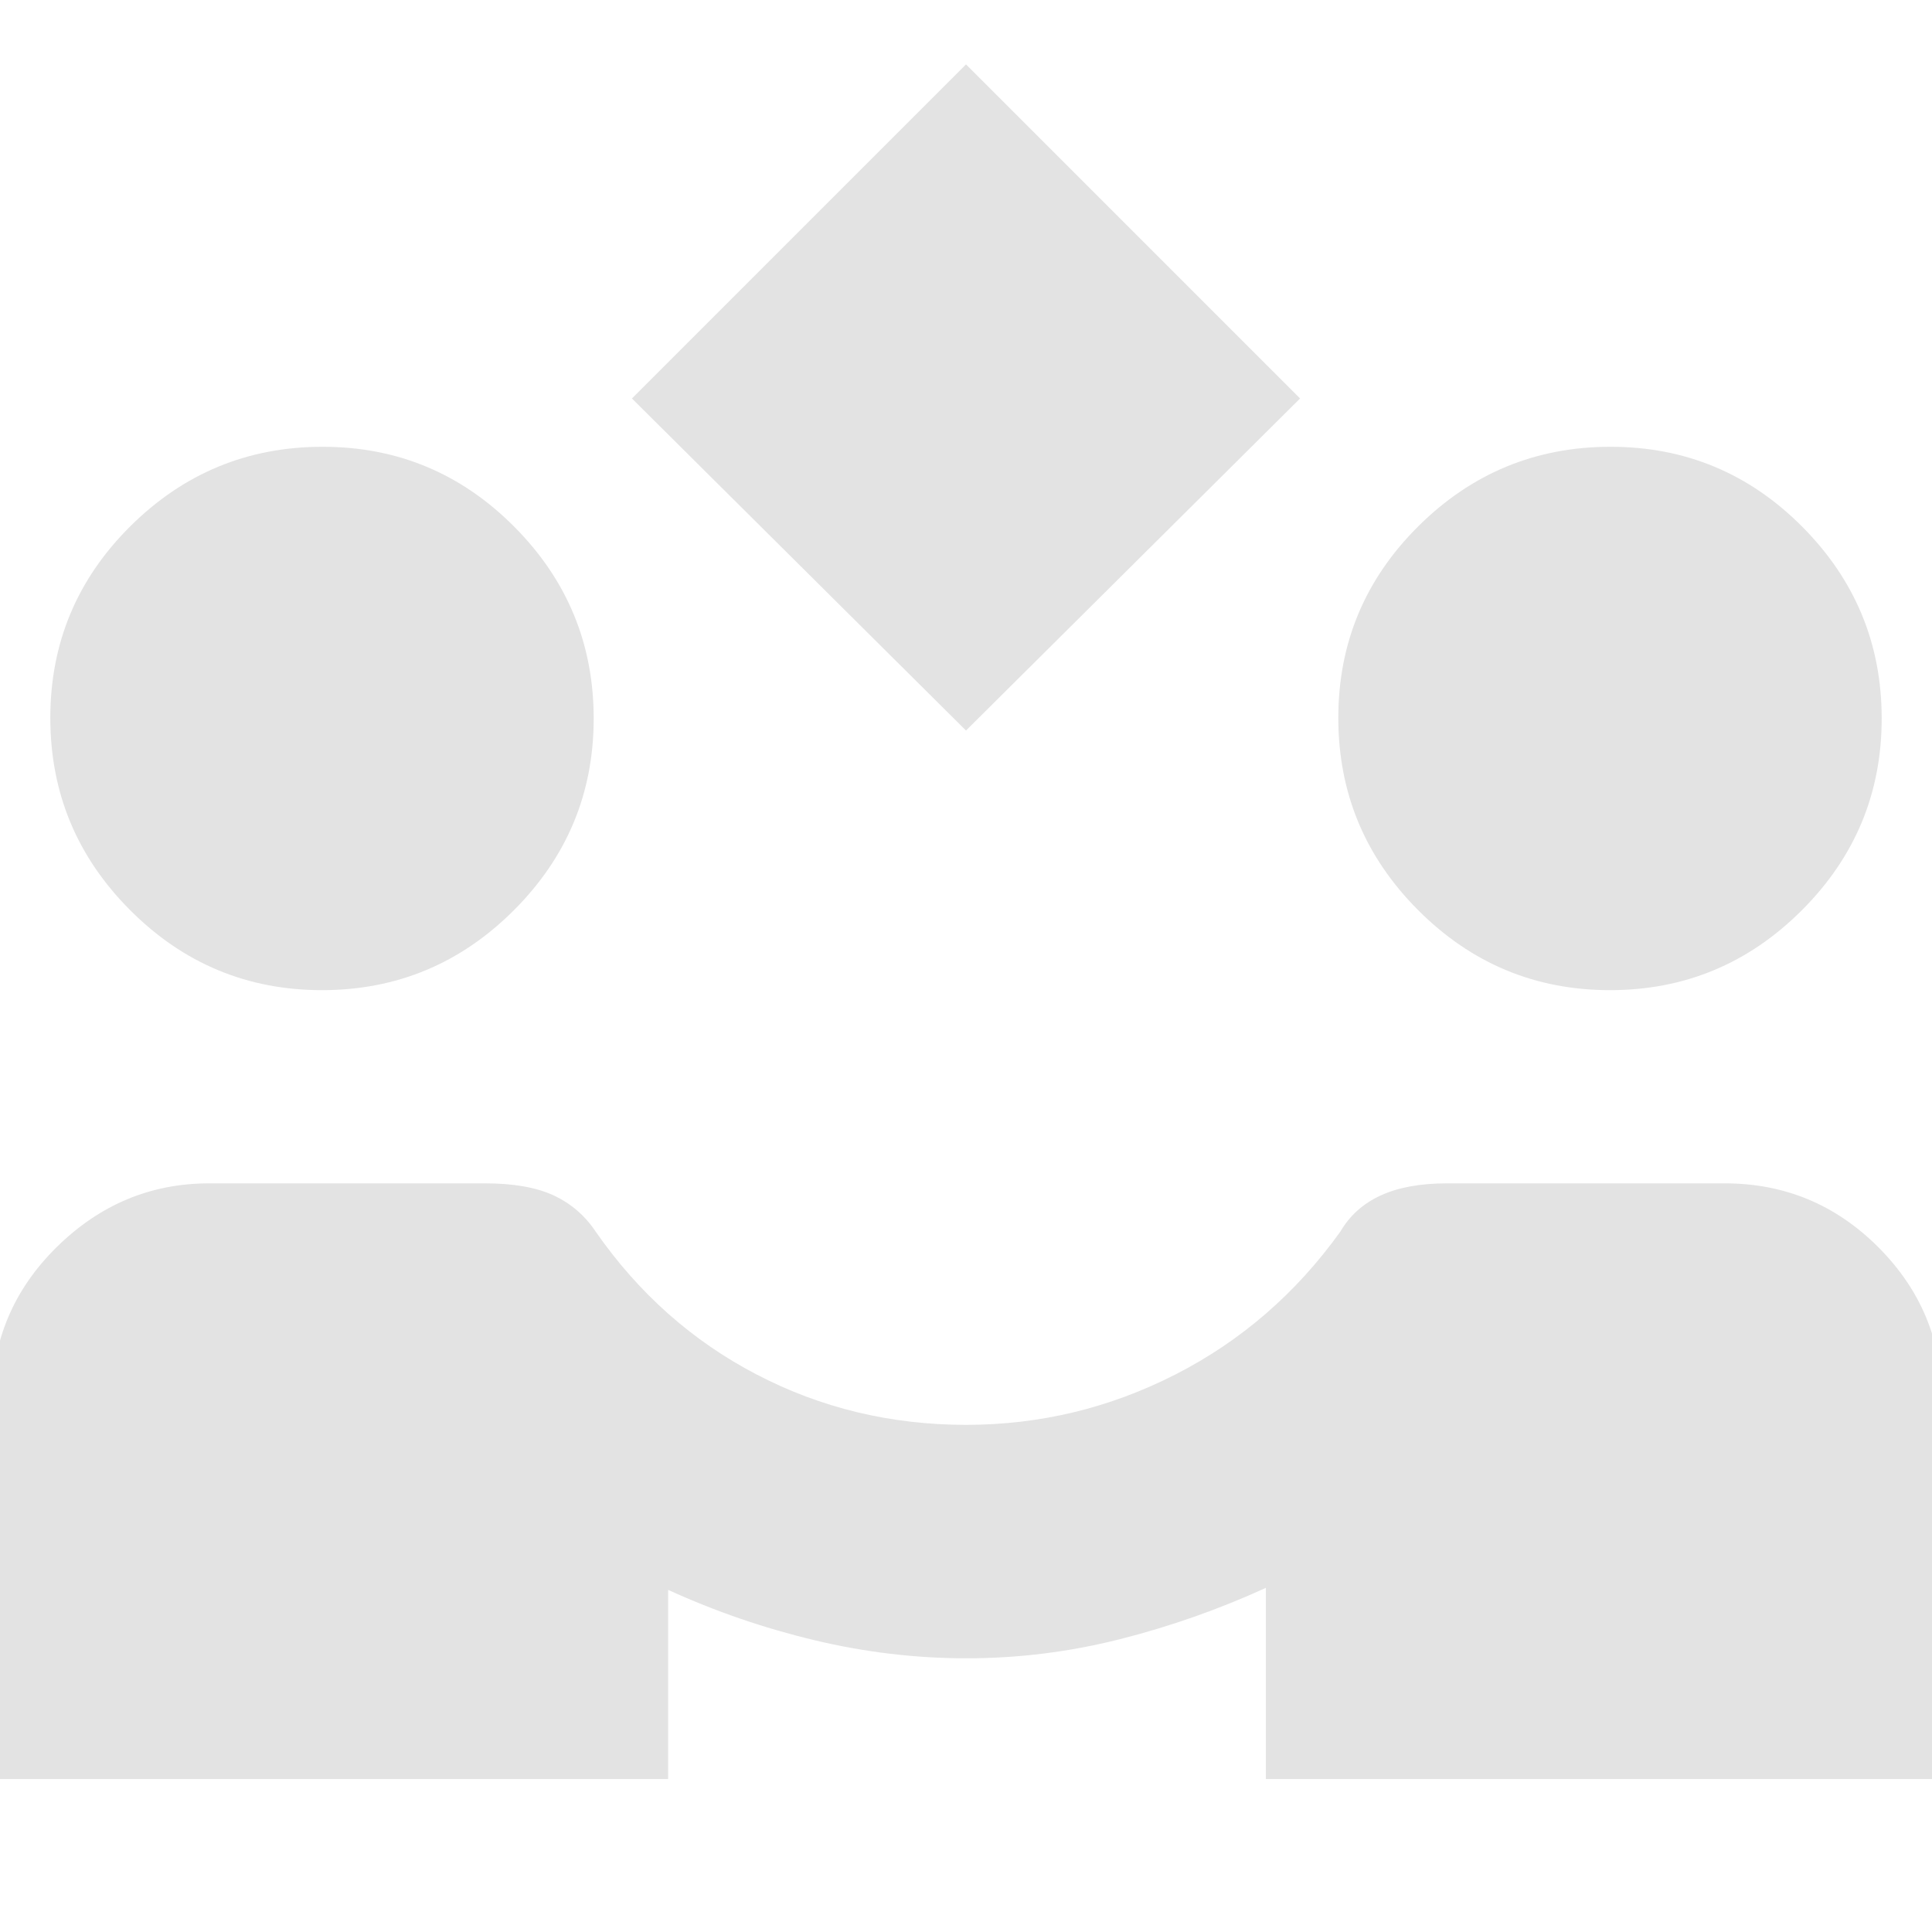 <svg xmlns="http://www.w3.org/2000/svg" height="24px" viewBox="0 -960 960 960" width="24px" fill="#e3e3e3"><path d="M480-597 314-762l166-166 166 166-166 165ZM-4-76v-188q0-44.6 32.15-76.3Q60.3-372 104-372h137q21.21 0 34.11 6Q288-360 296-348q32 46 80 71t104.04 25Q535-252 584-277q49-25 82-71 7-12 20.09-18 13.1-6 32.91-6h138q44.6 0 76.3 31.7Q965-308.6 965-264v188H629v-95q-35 16-72.5 25.5t-76.36 9.5q-37.8 0-75.47-9T332-170v94H-4Zm164-392q-55.67 0-95.33-39.75Q25-547.5 25-603.28 25-659 64.75-698.5t95.53-39.5q55.72 0 95.22 39.7T295-603q0 55.67-39.7 95.33Q215.6-468 160-468Zm640 0q-55.67 0-95.33-39.75Q665-547.5 665-603.28q0-55.72 39.75-95.22t95.53-39.5q55.72 0 95.22 39.7T935-603q0 55.67-39.7 95.33Q855.6-468 800-468Z"/></svg>